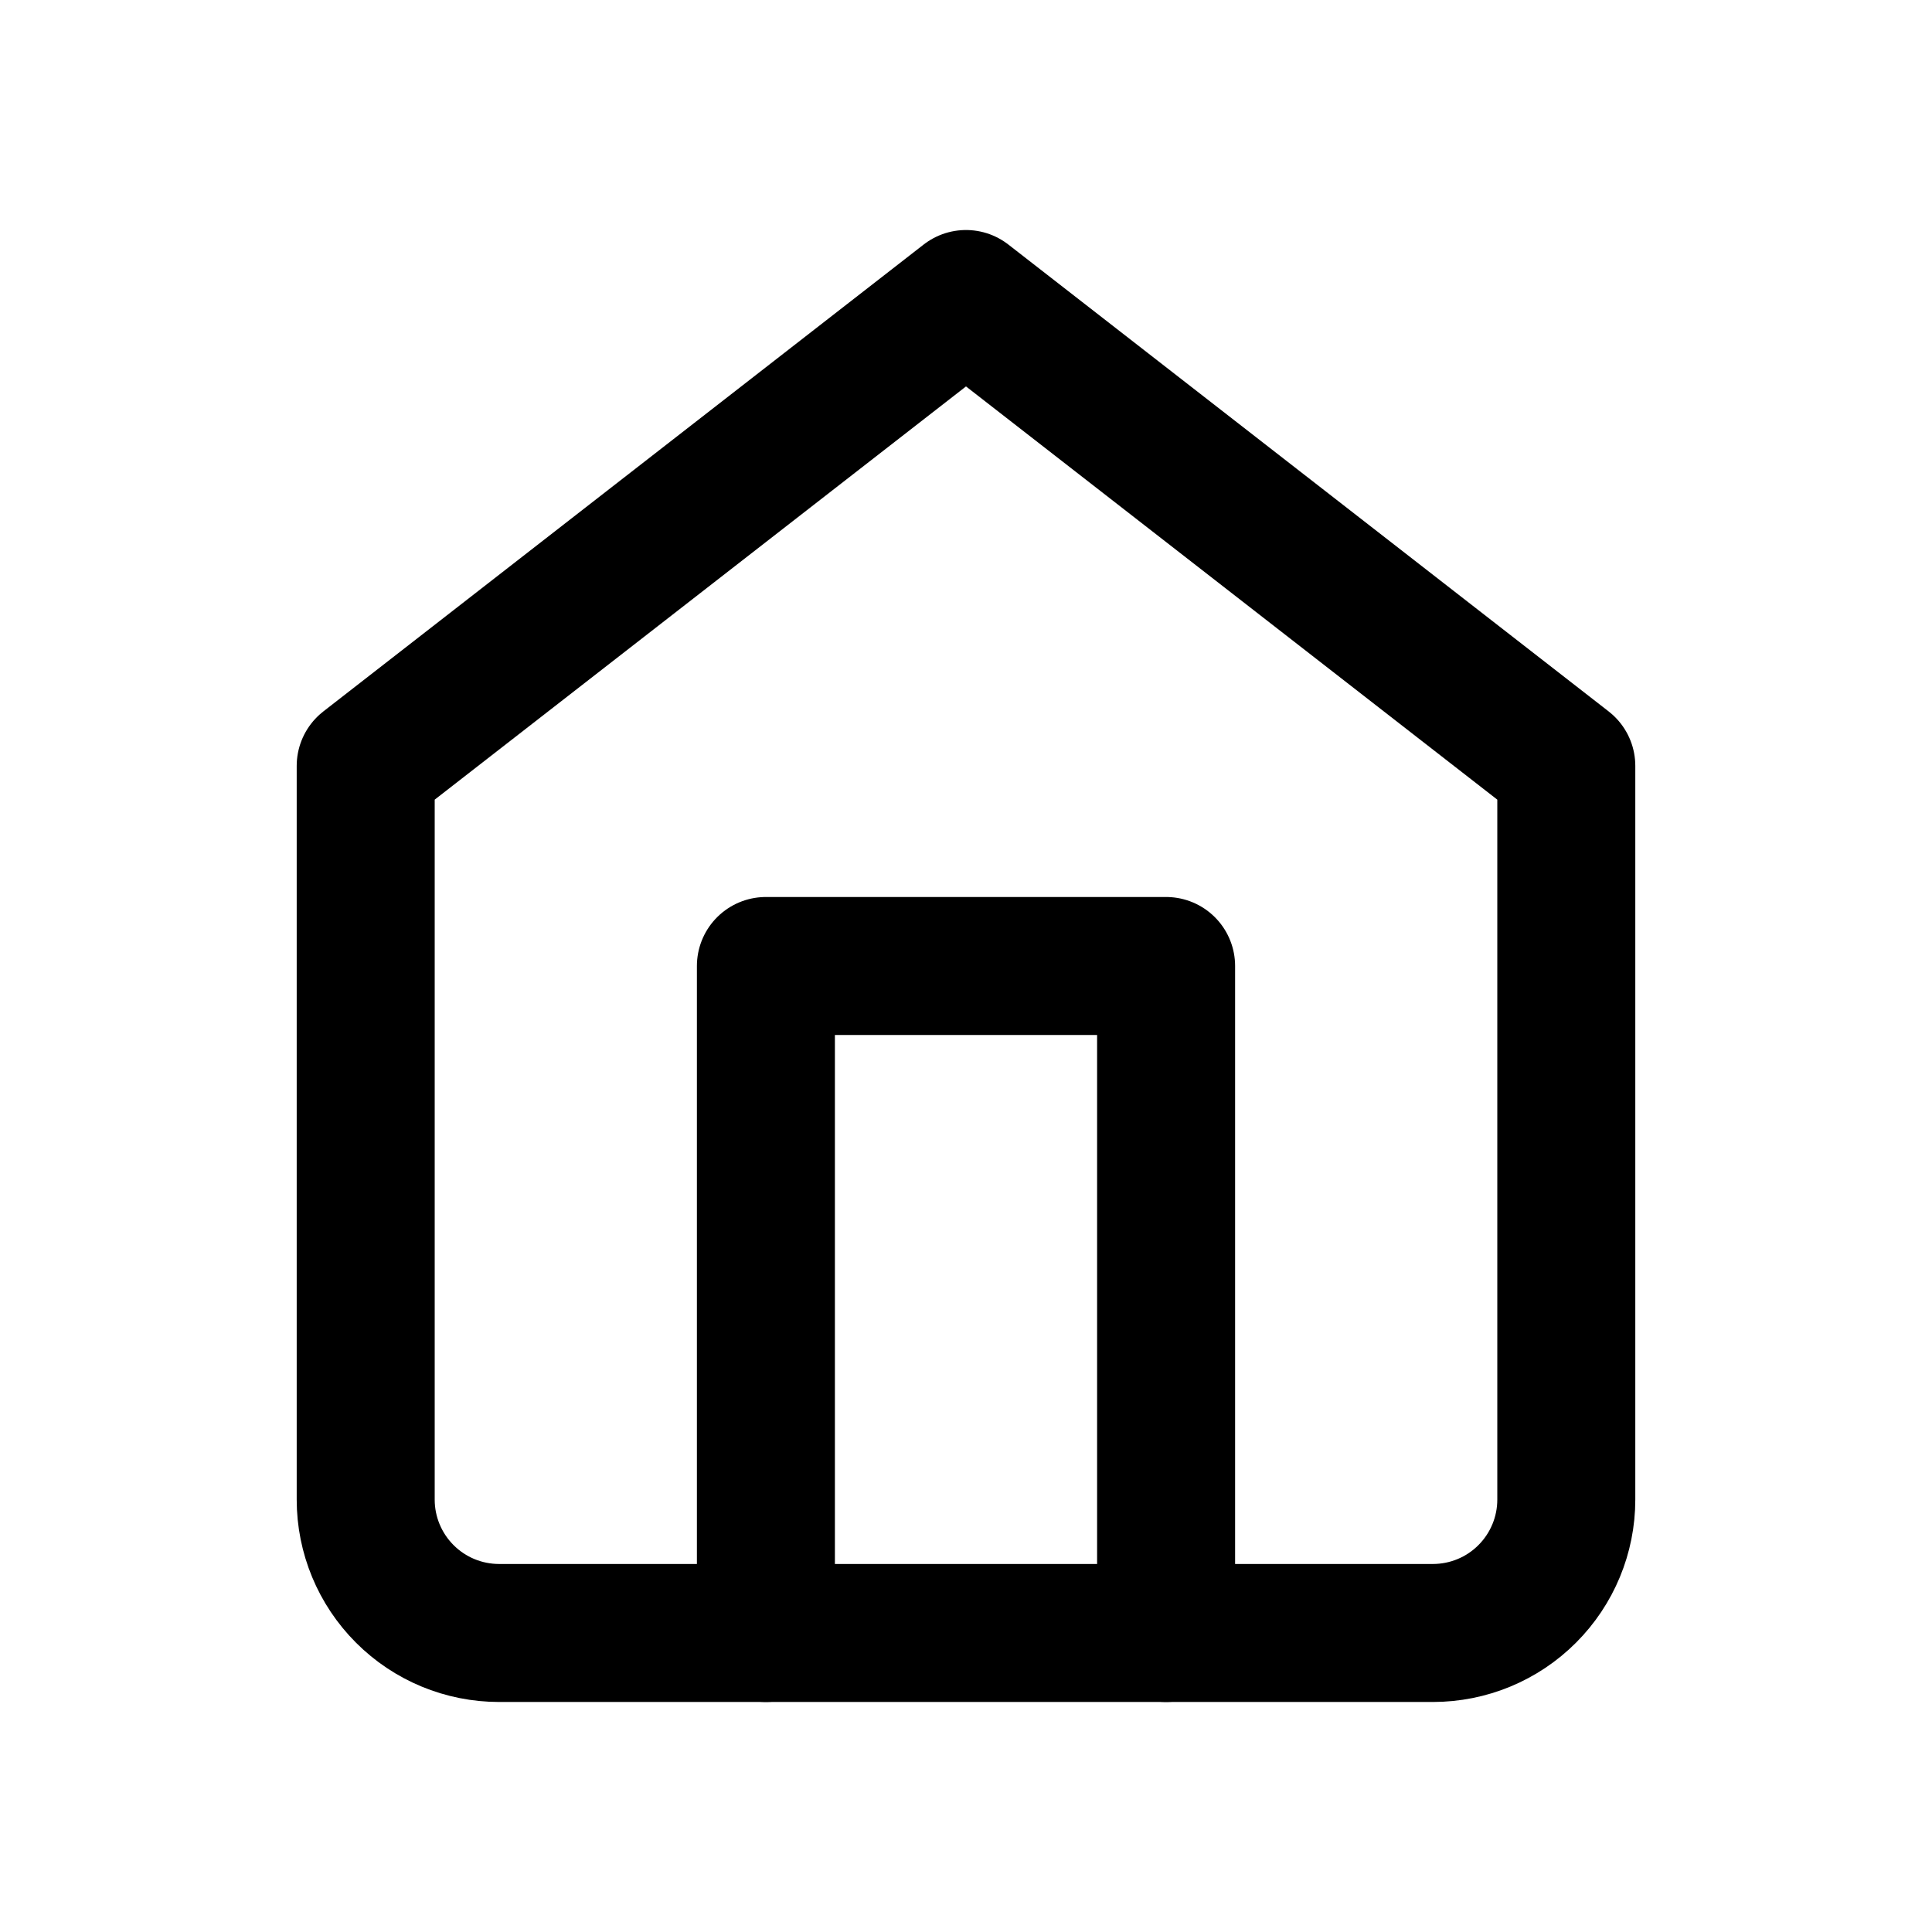 <svg width="35" height="35" viewBox="0 0 35 35" fill="none" xmlns="http://www.w3.org/2000/svg">
<rect width="35" height="35"/>
<path d="M6.625 13.875L17.5 5.417L28.375 13.875V27.167C28.375 27.808 28.12 28.422 27.667 28.875C27.214 29.329 26.599 29.583 25.958 29.583H9.042C8.401 29.583 7.786 29.329 7.333 28.875C6.88 28.422 6.625 27.808 6.625 27.167V13.875Z" stroke="black" stroke-width="2.5" stroke-linecap="round" stroke-linejoin="round"/>
<path d="M13.875 29.583V17.5H21.125V29.583" stroke="black" stroke-width="2.5" stroke-linecap="round" stroke-linejoin="round"/>
</svg>
